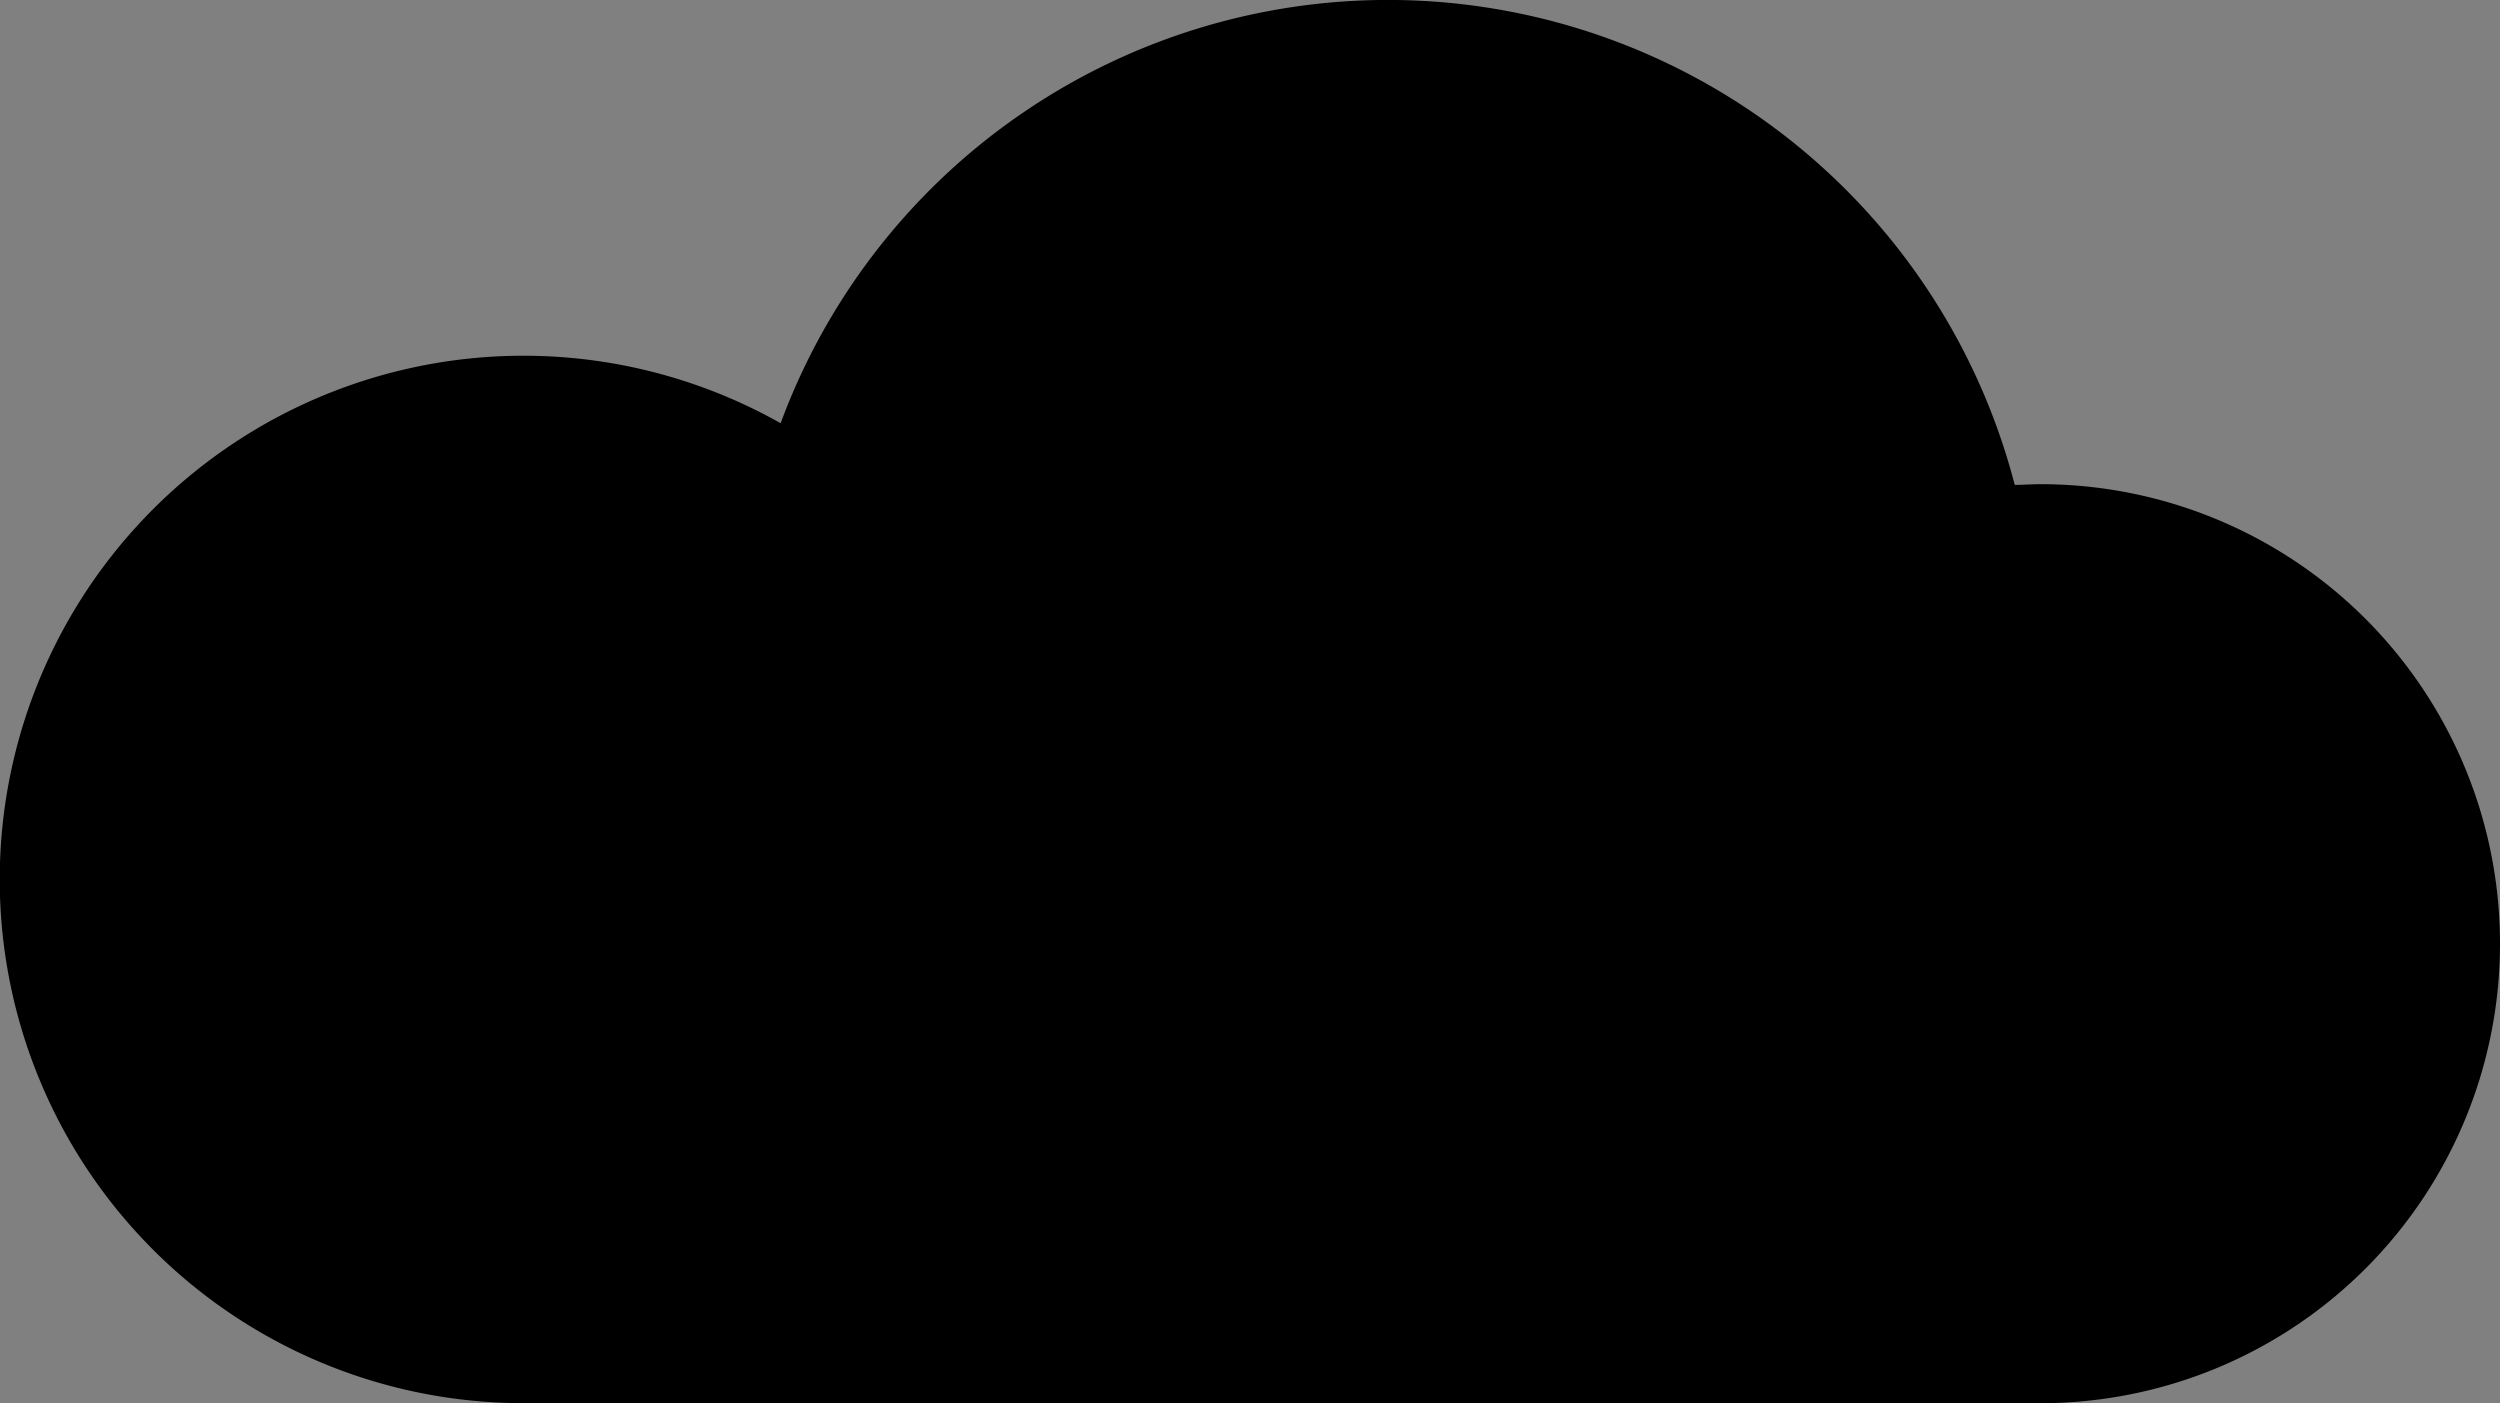 <svg id="Слой_1" data-name="Слой 1" xmlns="http://www.w3.org/2000/svg" viewBox="0 0 253 142"><rect x="0" y="0" width="253" height="142" fill="#808080" stroke="none"/><defs><style>.cls-1{fill:#fff;}</style></defs><path d="M253,95.5A46.49,46.49,0,0,1,207,142H53A53,53,0,1,1,79,42.83a65.52,65.52,0,0,1,124.89,6.24c.85,0,1.71-.07,2.58-.07A46.5,46.5,0,0,1,253,95.5Z"/><path class="cls-1" d="M139.38,105.49h0Z"/><path d="M139.38,105.49h0Z"/></svg>